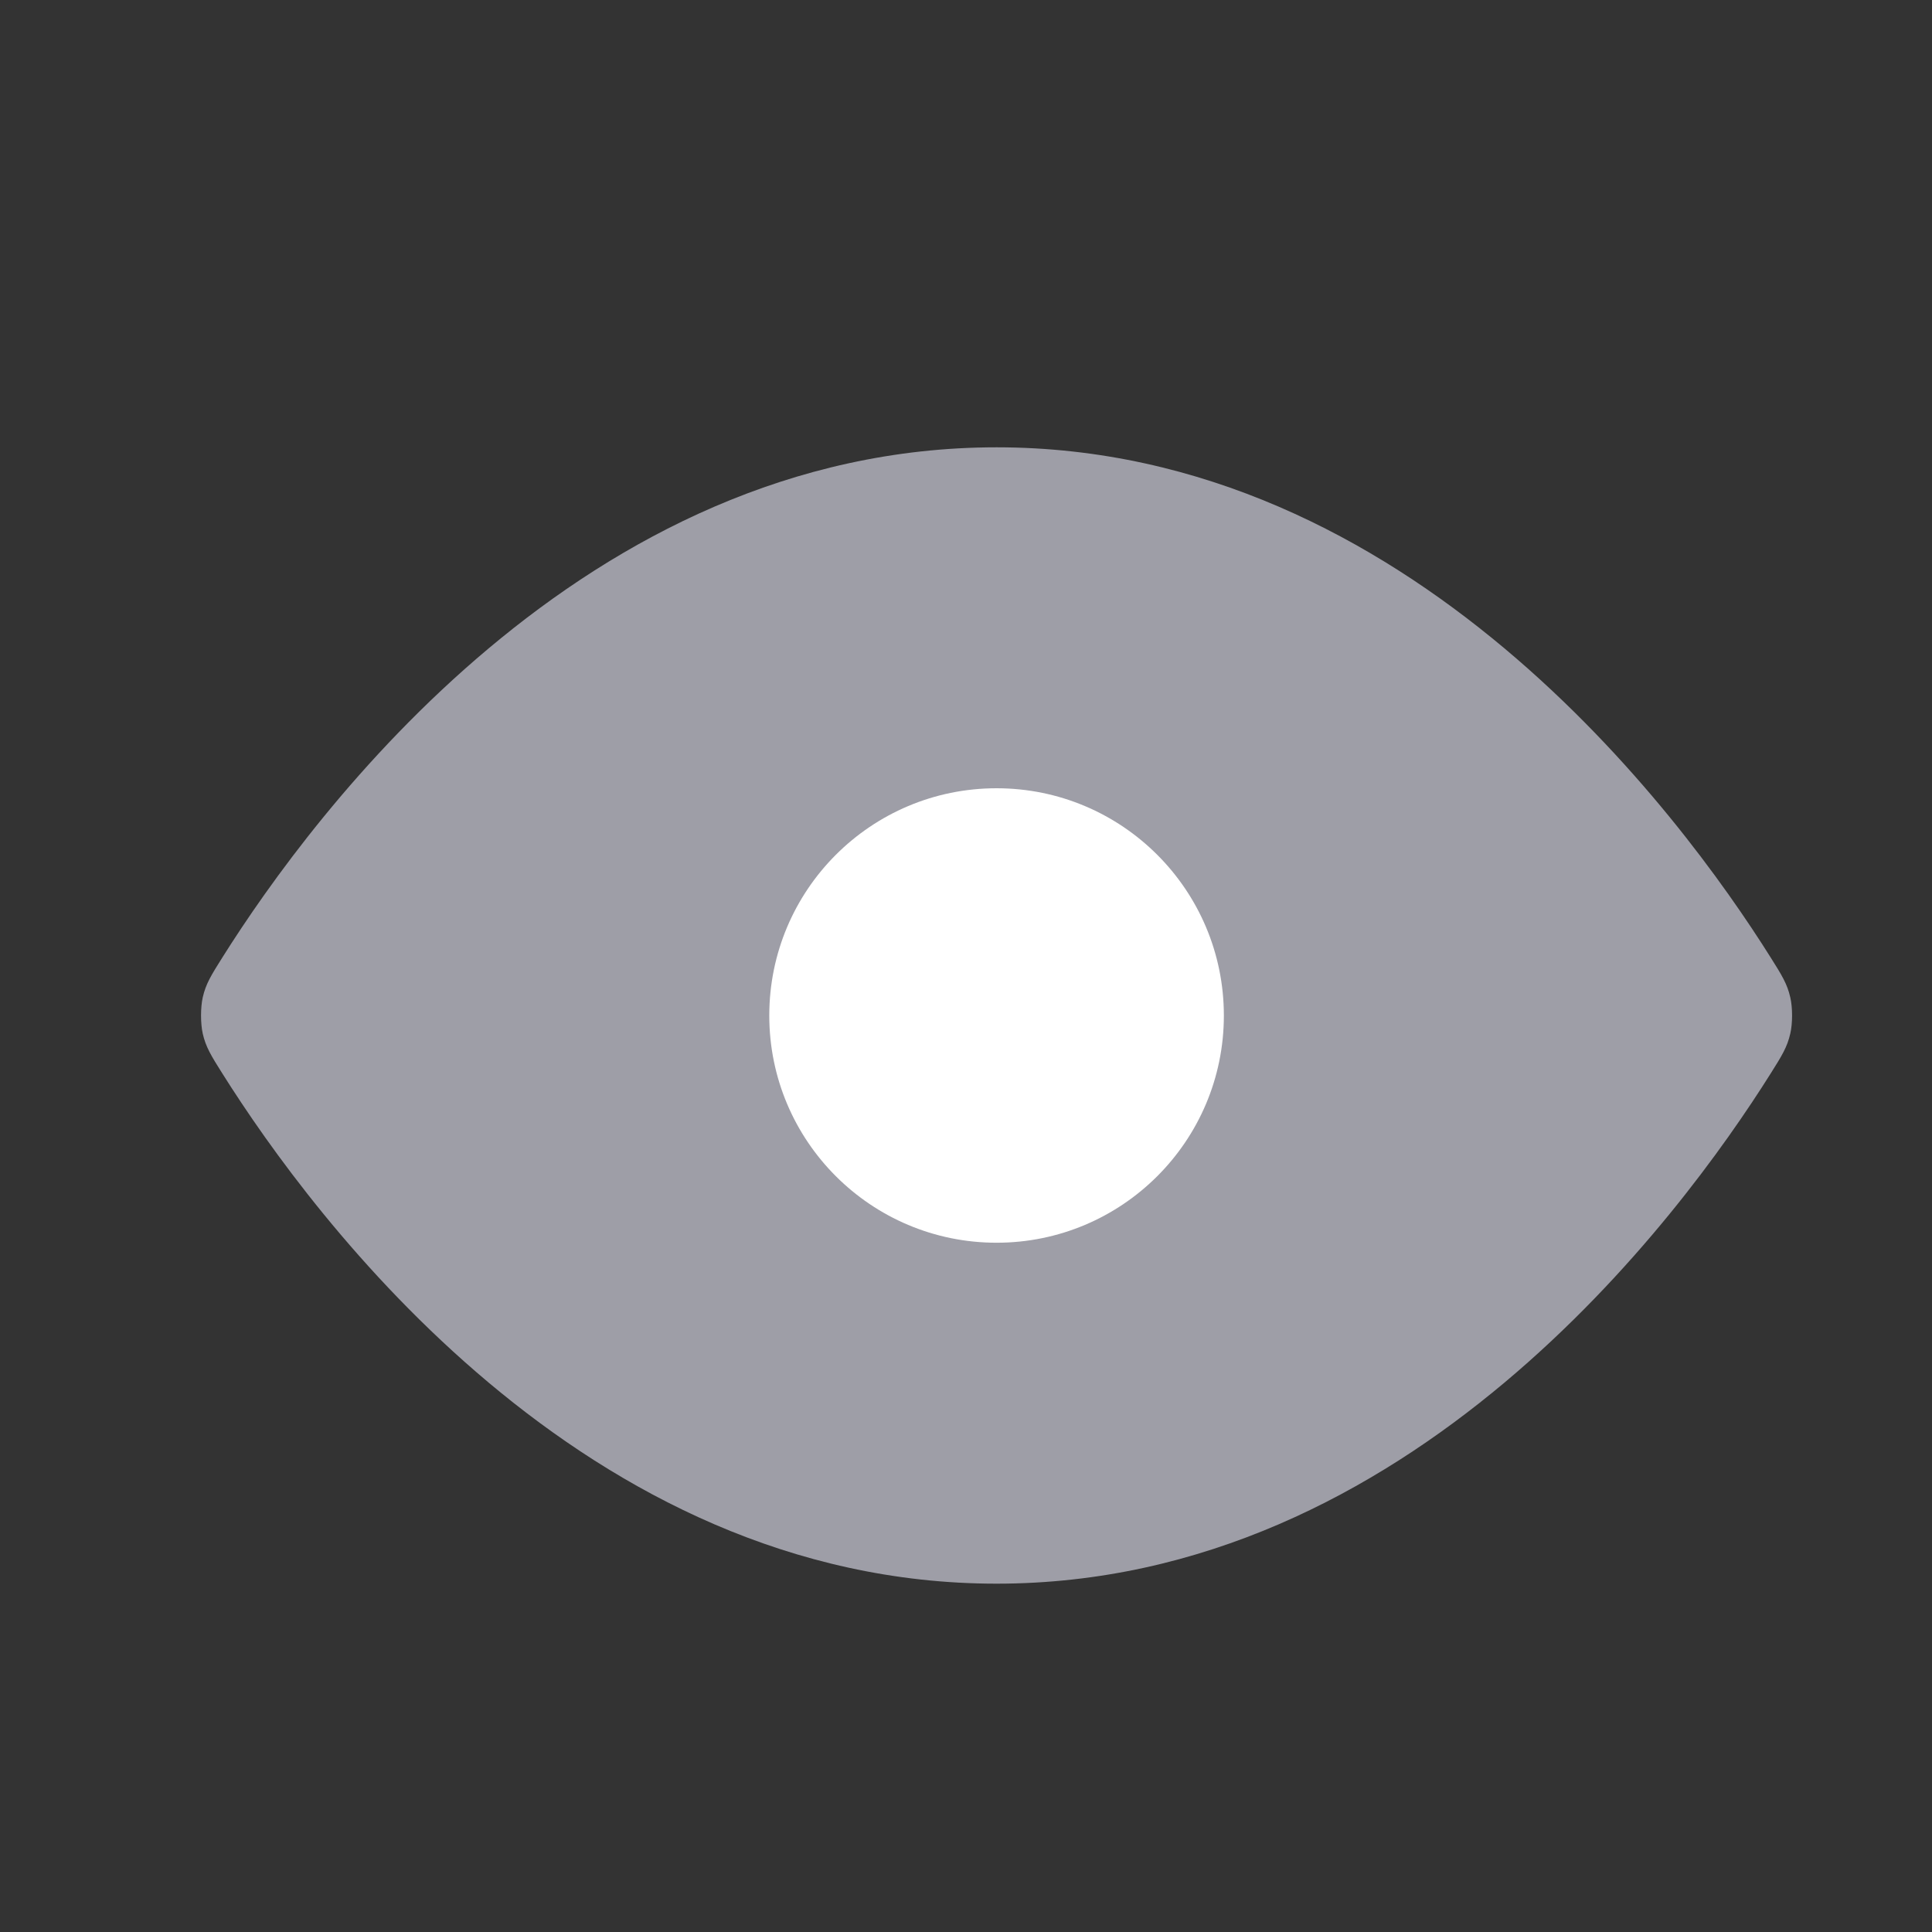 <?xml version="1.0" encoding="UTF-8" standalone="no"?><svg width='17' height='17' viewBox='0 0 17 17' fill='none' xmlns='http://www.w3.org/2000/svg'>
<rect x="0" y="0" width="17" height="17" fill="#333333" stroke="none"/>
<path d='M8.769 3.936C5.139 3.936 2.757 7.153 1.956 8.426C1.859 8.58 1.811 8.657 1.784 8.776C1.764 8.865 1.764 9.006 1.784 9.095C1.811 9.214 1.859 9.291 1.956 9.445C2.757 10.718 5.139 13.935 8.769 13.935C12.399 13.935 14.781 10.718 15.581 9.445C15.678 9.291 15.726 9.214 15.753 9.095C15.774 9.006 15.774 8.865 15.753 8.776C15.726 8.657 15.678 8.58 15.581 8.426C14.781 7.153 12.399 3.936 8.769 3.936Z' fill='#9E9EA7'/>
<path d='M8.769 10.935C9.873 10.935 10.769 10.04 10.769 8.936C10.769 7.831 9.873 6.936 8.769 6.936C7.664 6.936 6.769 7.831 6.769 8.936C6.769 10.04 7.664 10.935 8.769 10.935Z' fill='white'/>
</svg>
